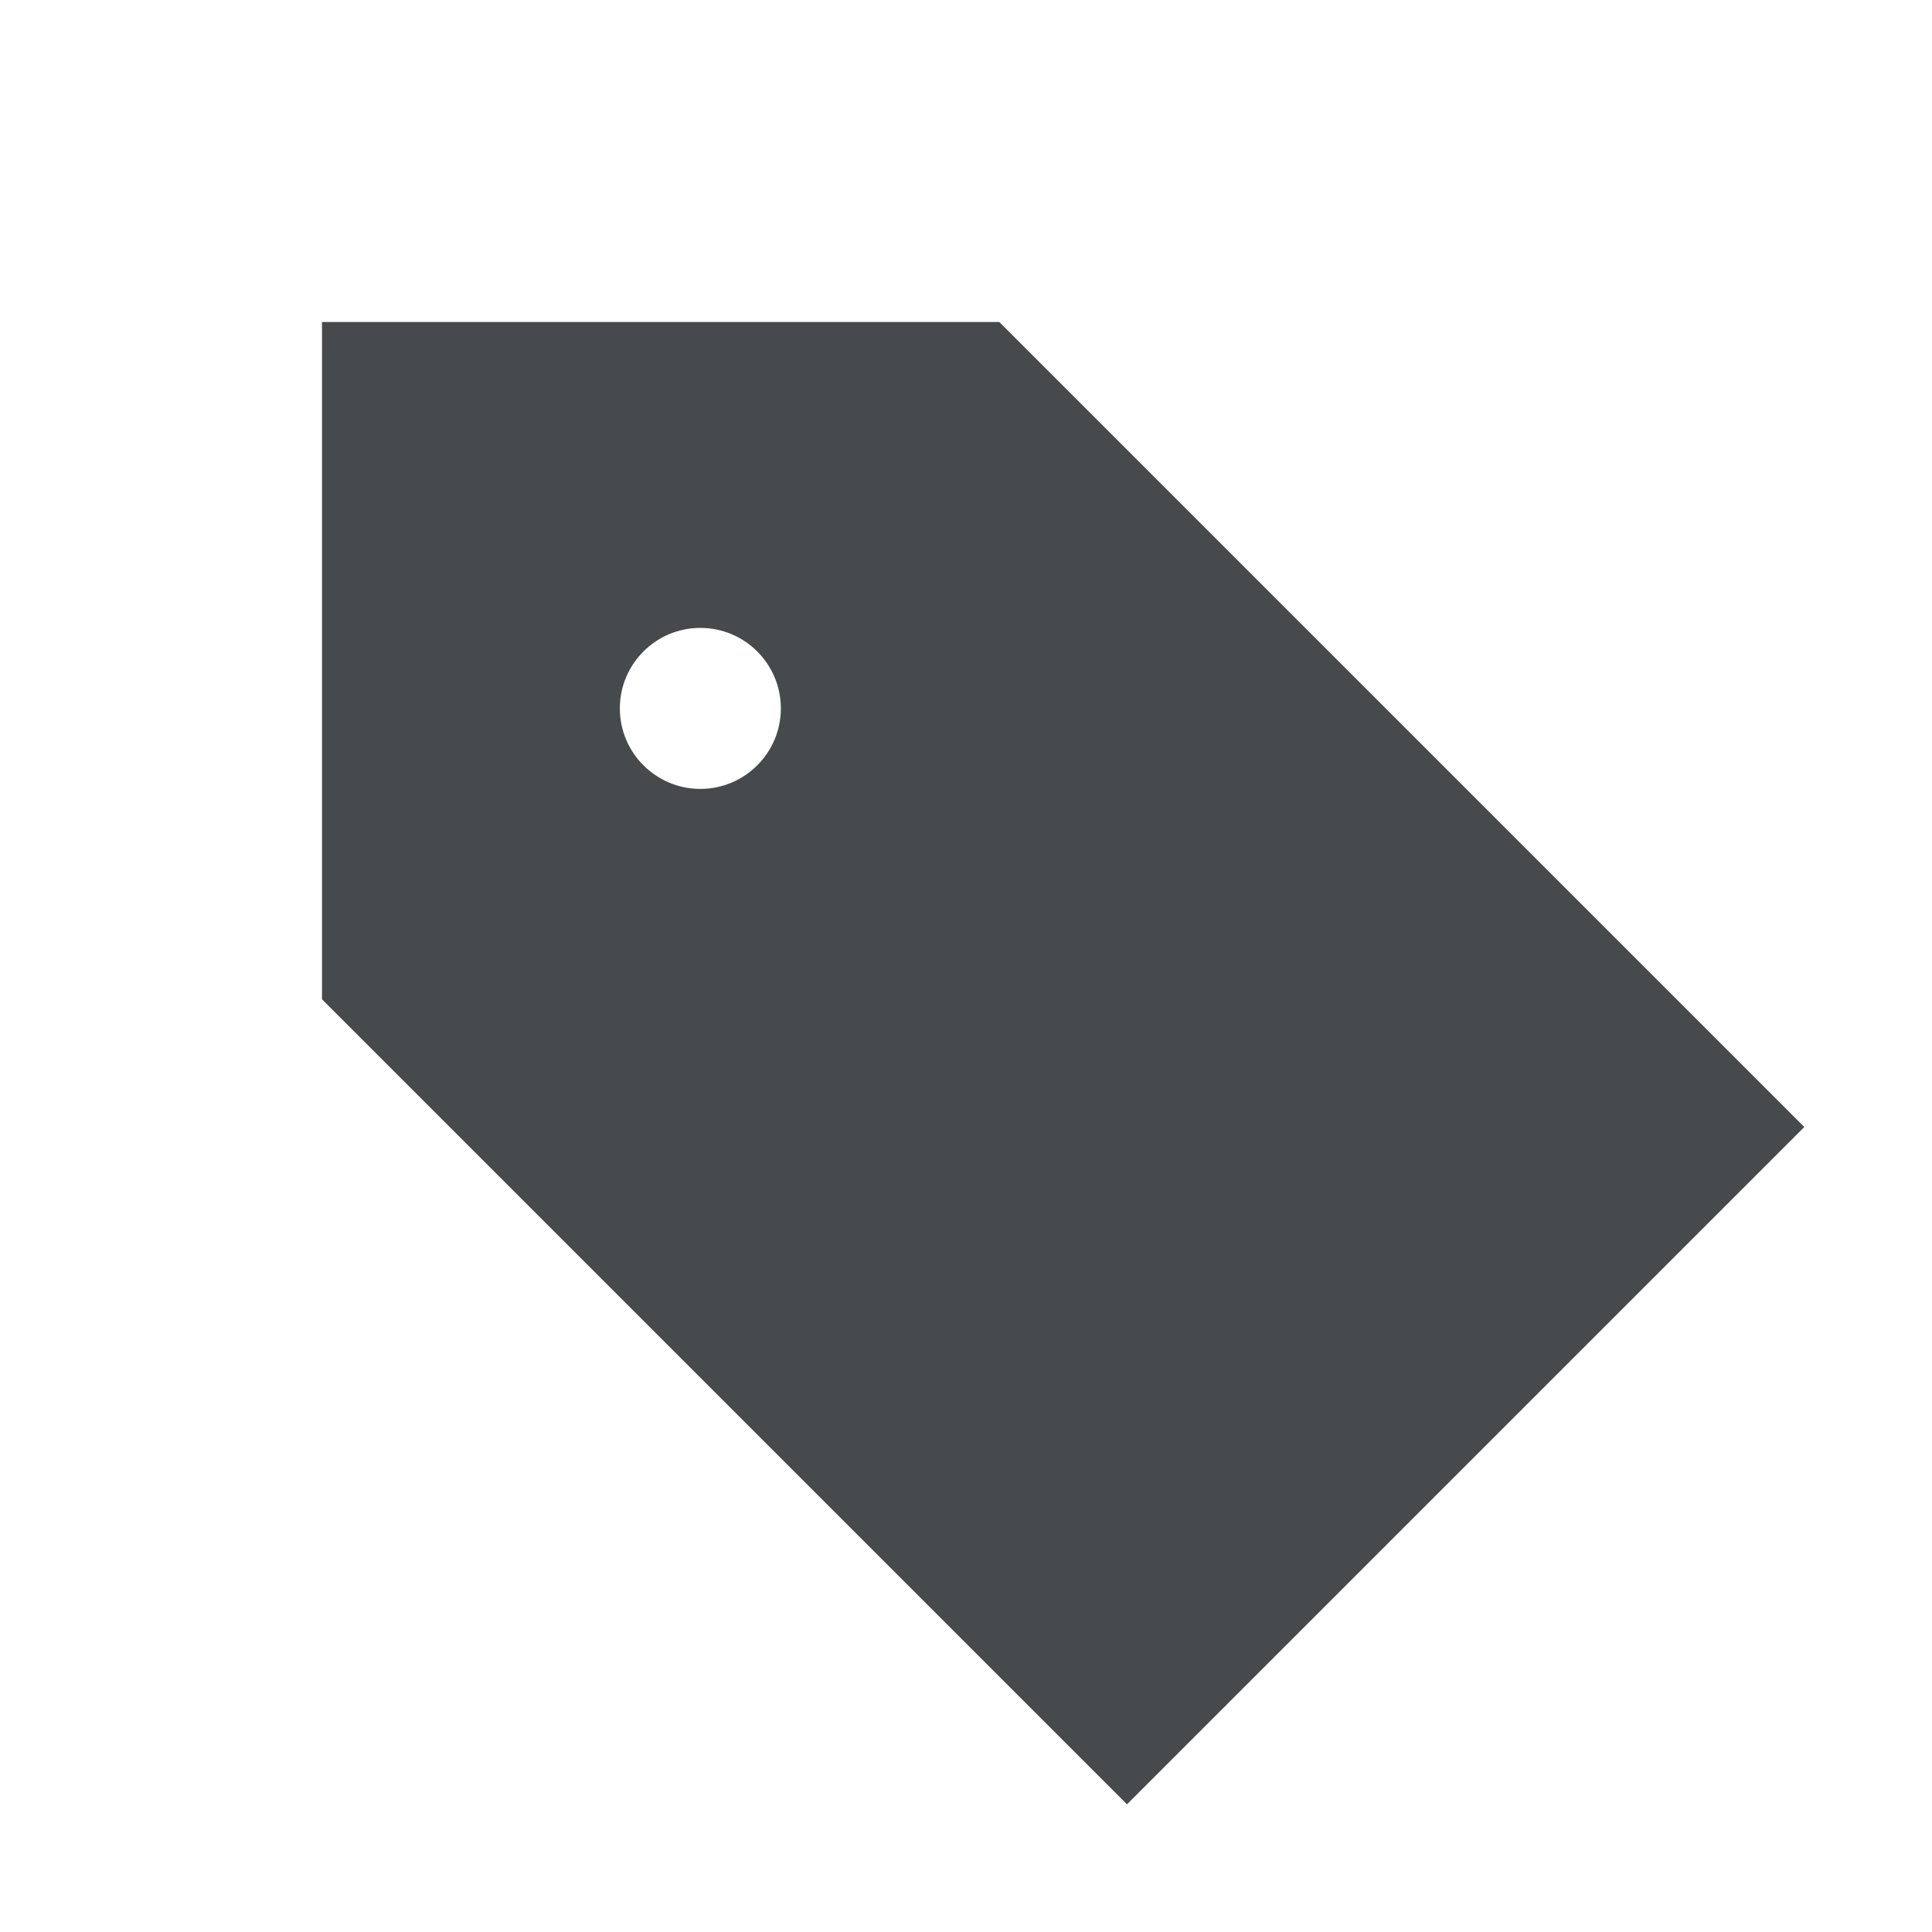 <svg width="24" height="24" viewBox="0 0 24 24" fill="none" xmlns="http://www.w3.org/2000/svg">
<path d="M12.414 4H4V12.414L14 22.414L22.414 14L12.414 4ZM8.7 9.8C8.148 9.8 7.7 9.352 7.7 8.8C7.7 8.248 8.148 7.8 8.7 7.8C9.252 7.8 9.7 8.248 9.7 8.8C9.7 9.352 9.252 9.8 8.7 9.8Z" fill="#464A4D"/>
</svg>
